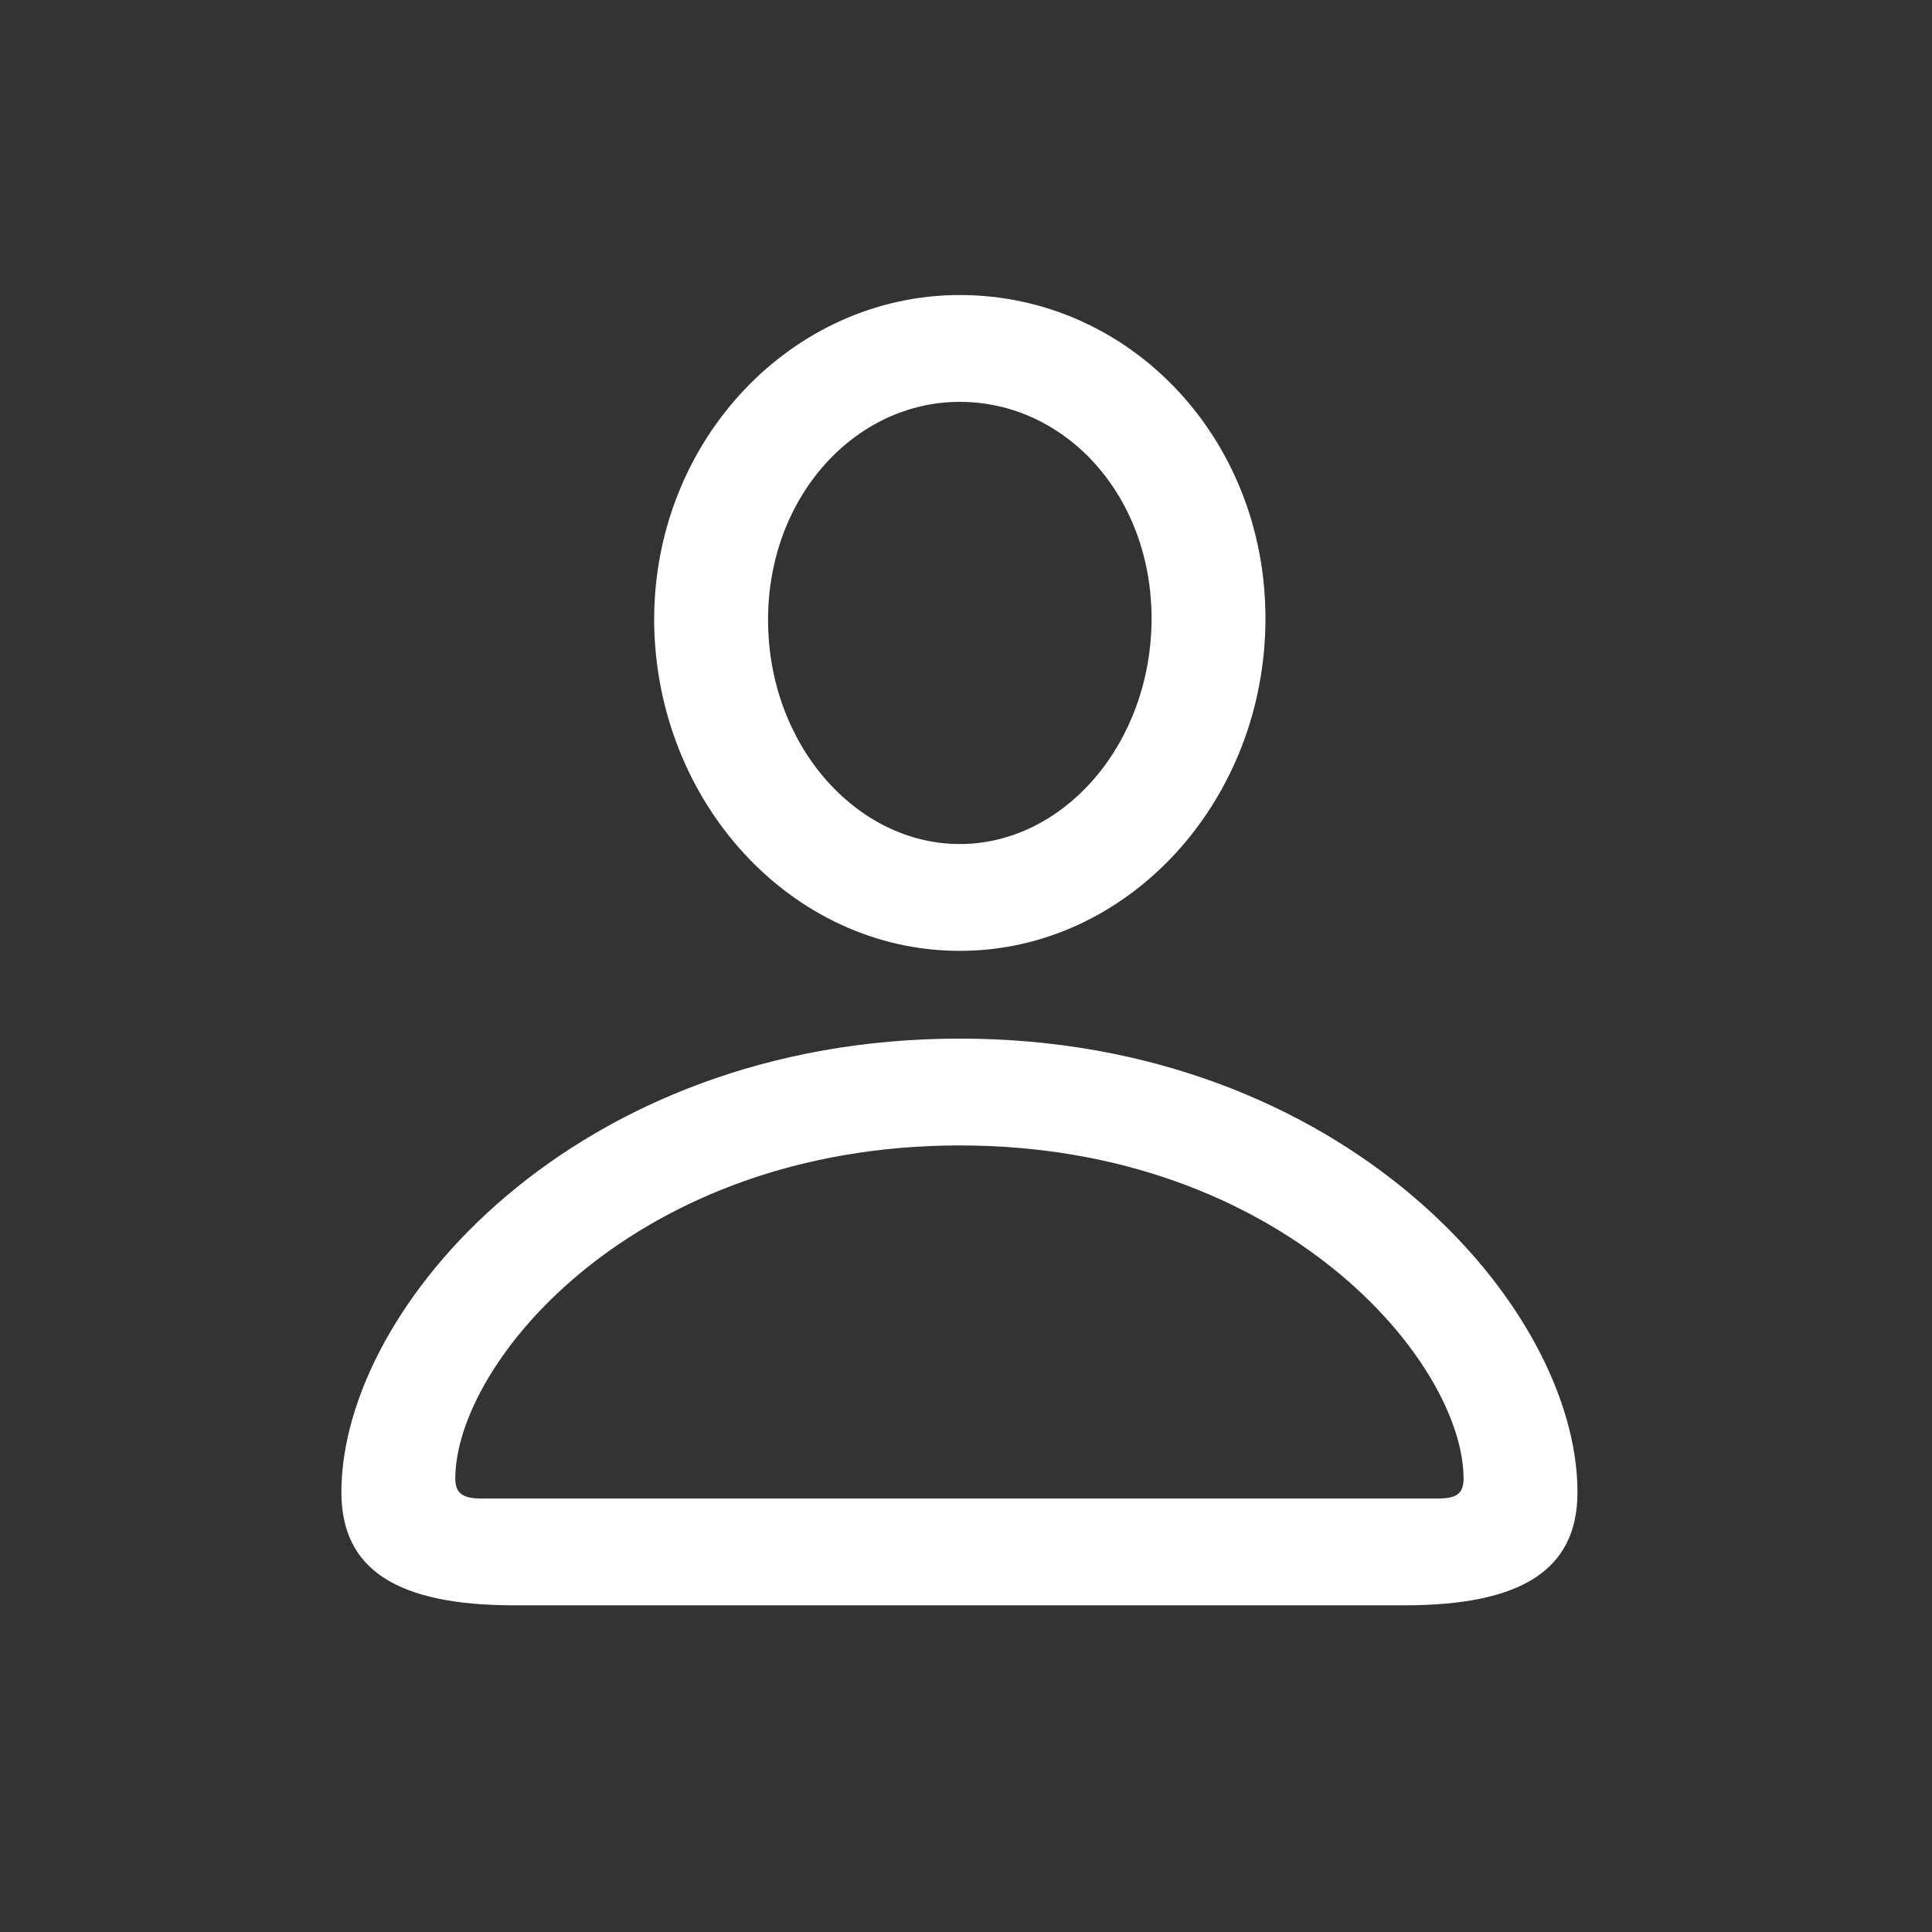 <svg width="24" height="24" viewBox="0 0 24 24" fill="none" xmlns="http://www.w3.org/2000/svg">
<rect x="0" y="0" width="24" height="24" fill="#333333" stroke="none"/>
<path d="M11.923 11.812C14.015 11.812 15.72 9.949 15.72 7.682C15.72 5.432 14.023 3.665 11.923 3.665C9.84 3.665 8.126 5.467 8.126 7.699C8.135 9.958 9.831 11.812 11.923 11.812ZM11.923 10.485C10.64 10.485 9.541 9.255 9.541 7.699C9.541 6.17 10.622 4.992 11.923 4.992C13.232 4.992 14.305 6.152 14.305 7.682C14.305 9.237 13.215 10.485 11.923 10.485ZM6.395 19.942H17.442C18.901 19.942 19.596 19.503 19.596 18.536C19.596 16.233 16.686 12.902 11.923 12.902C7.15 12.902 4.241 16.233 4.241 18.536C4.241 19.503 4.936 19.942 6.395 19.942ZM5.981 18.615C5.753 18.615 5.656 18.554 5.656 18.369C5.656 16.928 7.889 14.229 11.923 14.229C15.948 14.229 18.181 16.928 18.181 18.369C18.181 18.554 18.093 18.615 17.864 18.615H5.981Z" fill="white"/>
</svg>
